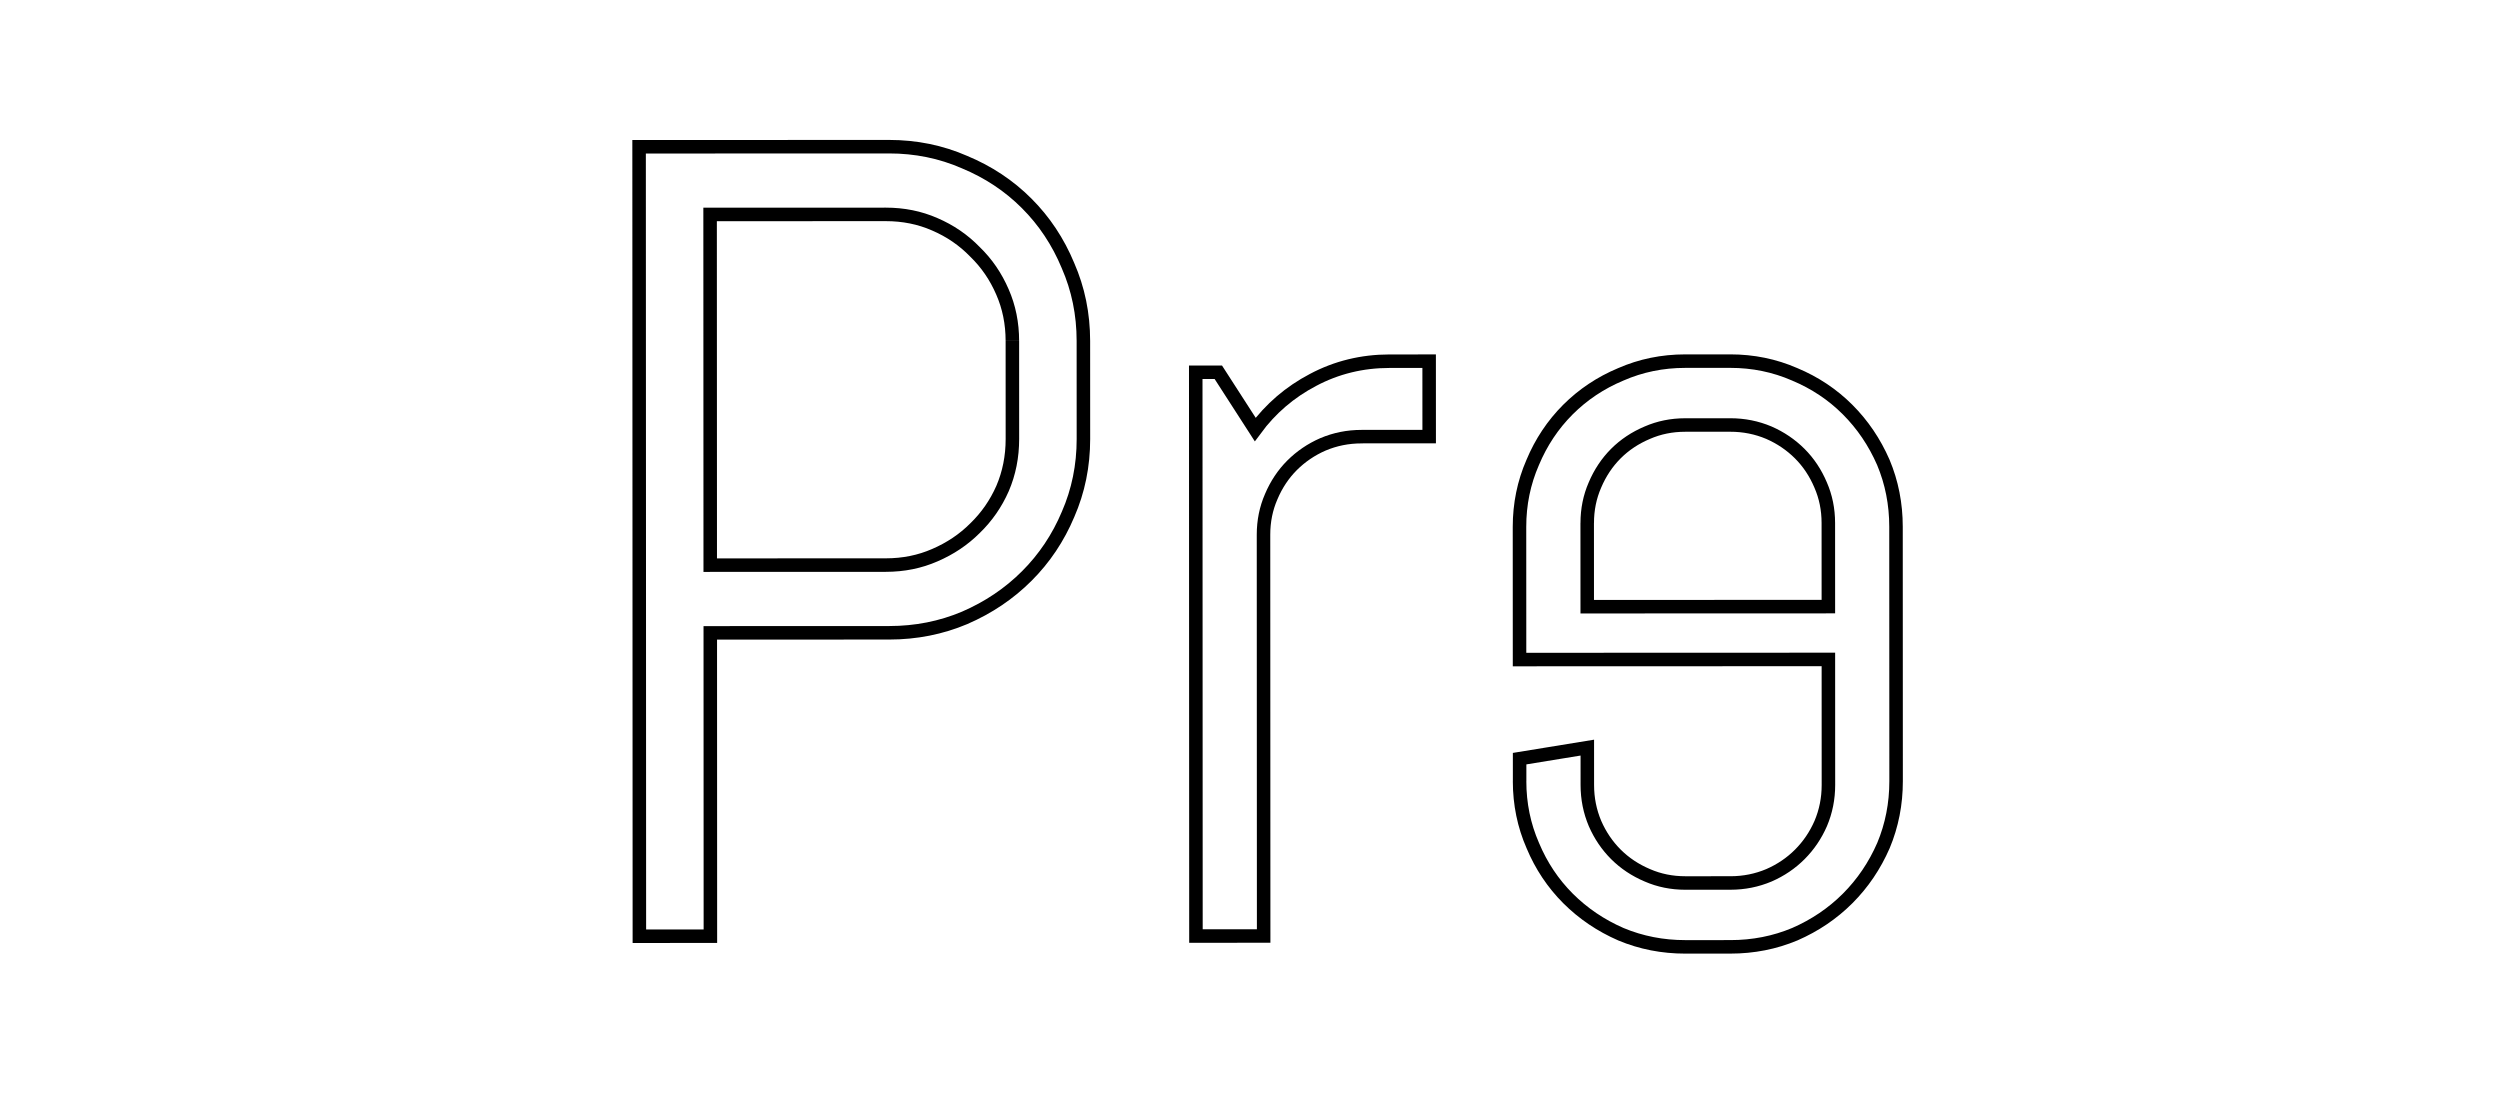 <?xml version="1.0" encoding="UTF-8" standalone="no"?>
<!-- Created with Inkscape (http://www.inkscape.org/) -->

<svg
   xmlns:osb="http://www.openswatchbook.org/uri/2009/osb"
   xmlns:dc="http://purl.org/dc/elements/1.1/"
   xmlns:cc="http://creativecommons.org/ns#"
   xmlns:rdf="http://www.w3.org/1999/02/22-rdf-syntax-ns#"
   xmlns:svg="http://www.w3.org/2000/svg"
   xmlns="http://www.w3.org/2000/svg"
   xmlns:sodipodi="http://sodipodi.sourceforge.net/DTD/sodipodi-0.dtd"
   xmlns:inkscape="http://www.inkscape.org/namespaces/inkscape"
   id="svg2"
   version="1.1"
   inkscape:version="0.48.5 r10040"
   width="370.511"
   height="163.055"
   sodipodi:docname="alpha.svg">
  <defs
     id="defs6">
    <linearGradient
       id="linearGradient5286"
       osb:paint="solid">
      <stop
         style="stop-color:#101010;stop-opacity:1;"
         offset="0"
         id="stop5288" />
    </linearGradient>
    <linearGradient
       id="linearGradient5268"
       osb:paint="solid">
      <stop
         style="stop-color:#000000;stop-opacity:1;"
         offset="0"
         id="stop5270" />
    </linearGradient>
    <linearGradient
       id="linearGradient3783">
      <stop
         id="stop3785"
         offset="0"
         style="stop-color:#ffffff;stop-opacity:1;" />
      <stop
         id="stop3787"
         offset="1"
         style="stop-color:#ffffff;stop-opacity:0;" />
    </linearGradient>
    <linearGradient
       id="linearGradient3773">
      <stop
         style="stop-color:#ffffff;stop-opacity:1;"
         offset="0"
         id="stop3775" />
      <stop
         style="stop-color:#ffffff;stop-opacity:0;"
         offset="1"
         id="stop3777" />
    </linearGradient>
  </defs>
  <sodipodi:namedview
     pagecolor="#aaaaaa"
     bordercolor="#666666"
     borderopacity="1"
     objecttolerance="10"
     gridtolerance="10"
     guidetolerance="10"
     inkscape:pageopacity="0"
     inkscape:pageshadow="2"
     inkscape:window-width="1920"
     inkscape:window-height="1019"
     id="namedview4"
     showgrid="false"
     inkscape:zoom="2.6222305"
     inkscape:cx="128.51372"
     inkscape:cy="92.176401"
     inkscape:window-x="0"
     inkscape:window-y="27"
     inkscape:window-maximized="1"
     inkscape:current-layer="text3246"
     fit-margin-top="2"
     fit-margin-left="2"
     fit-margin-right="2"
     fit-margin-bottom="2" />
  <g
     id="text3032"
     style="font-size:84.72px;font-style:normal;font-weight:normal;line-height:125%;letter-spacing:0px;word-spacing:0px;fill:#ff0000;fill-opacity:1;stroke:#ffffff;stroke-width:1.022;stroke-opacity:1;font-family:Sans"
     transform="matrix(0.823,-0.617,0.617,0.823,-145.07,-245.041)">
    <g
       id="text3050"
       style="font-size:85.832px;font-style:normal;font-variant:normal;font-weight:normal;font-stretch:normal;line-height:125%;letter-spacing:0px;word-spacing:0px;fill:#ff0000;fill-opacity:1;stroke:#ffffff;stroke-opacity:1;font-family:Abel;-inkscape-font-specification:Abel"
       transform="matrix(0.908,-0.085,0.085,0.908,0.735,32.608)">
      <g
         transform="matrix(4.355,3.947,-3.947,4.355,494.049,-1388.316)"
         style="font-size:40px;fill:#ff0000;stroke:#ffffff;stroke-opacity:1;font-family:Abel;-inkscape-font-specification:Abel"
         id="text3246">
        <path
           inkscape:connector-curvature="0"
           id="path3031"
           style="font-size:30.307px;font-style:normal;font-variant:normal;font-weight:normal;font-stretch:normal;line-height:125%;letter-spacing:0px;word-spacing:0px;fill:none;fill-opacity:1;stroke:#000000;font-family:abel;-inkscape-font-specification:abel;stroke-opacity:1;stroke-width:0.363;stroke-miterlimit:4;stroke-dasharray:none"
           d="m 148,282.948 c -10e-6,0.72 -0.138,1.396 -0.414,2.027 -0.266,0.631 -0.636,1.184 -1.11,1.657 -0.474,0.474 -1.031,0.848 -1.672,1.125 -0.631,0.266 -1.307,0.4 -2.027,0.4 l -4.809,0 0,8.154 -1.909,0 0,-21.221 6.718,0 c 0.72,2e-5 1.396,0.138 2.027,0.414 0.641,0.266 1.199,0.636 1.672,1.11 0.474,0.474 0.844,1.031 1.11,1.672 0.276,0.631 0.414,1.307 0.414,2.027 l 0,2.634 0,0 m -1.909,-2.634 c -2e-5,-0.474 -0.089,-0.913 -0.266,-1.317 -0.178,-0.414 -0.424,-0.774 -0.74,-1.08 -0.306,-0.316 -0.666,-0.562 -1.08,-0.74 -0.405,-0.178 -0.844,-0.266 -1.317,-0.266 l -4.721,0 0,9.427 4.721,0 c 0.474,10e-6 0.913,-0.089 1.317,-0.266 0.414,-0.178 0.774,-0.419 1.08,-0.725 0.316,-0.306 0.562,-0.661 0.74,-1.065 0.178,-0.414 0.266,-0.858 0.266,-1.332 l 0,-2.634" />
        <path
           inkscape:connector-curvature="0"
           id="path3033"
           style="font-size:30.307px;font-style:normal;font-variant:normal;font-weight:normal;font-stretch:normal;line-height:125%;letter-spacing:0px;word-spacing:0px;fill:none;fill-opacity:1;stroke:#000000;font-family:abel;-inkscape-font-specification:abel;stroke-opacity:1;stroke-width:0.363;stroke-miterlimit:4;stroke-dasharray:none"
           d="m 155.474,282.889 c -0.365,10e-6 -0.71,0.069 -1.036,0.207 -0.316,0.138 -0.592,0.326 -0.829,0.562 -0.237,0.237 -0.424,0.518 -0.562,0.844 -0.138,0.316 -0.207,0.656 -0.207,1.021 l 0,10.788 -1.82,0 0,-15.154 0.607,0 0.991,1.539 c 0.414,-0.562 0.932,-1.006 1.554,-1.332 0.631,-0.335 1.317,-0.503 2.057,-0.503 l 1.065,0 0,2.027 -1.82,0" />
        <path
           inkscape:connector-curvature="0"
           id="path3035"
           style="font-size:30.307px;font-style:normal;font-variant:normal;font-weight:normal;font-stretch:normal;line-height:125%;letter-spacing:0px;word-spacing:0px;fill:none;fill-opacity:1;stroke:#000000;font-family:abel;-inkscape-font-specification:abel;stroke-opacity:1;stroke-width:0.363;stroke-miterlimit:4;stroke-dasharray:none"
           d="m 159.721,292.153 c 1e-5,0.612 0.118,1.189 0.355,1.731 0.227,0.543 0.543,1.016 0.947,1.421 0.405,0.404 0.878,0.725 1.421,0.962 0.543,0.227 1.12,0.34 1.731,0.34 l 1.213,0 c 0.612,0 1.189,-0.113 1.731,-0.34 0.543,-0.237 1.016,-0.557 1.421,-0.962 0.404,-0.404 0.725,-0.878 0.962,-1.421 0.227,-0.543 0.34,-1.12 0.34,-1.731 l 0,-6.837 c 1e-5,-0.612 -0.113,-1.189 -0.34,-1.731 -0.237,-0.543 -0.557,-1.016 -0.962,-1.421 -0.404,-0.404 -0.878,-0.72 -1.421,-0.947 -0.543,-0.237 -1.12,-0.355 -1.731,-0.355 l -1.213,0 c -0.612,2e-5 -1.189,0.118 -1.731,0.355 -0.543,0.227 -1.016,0.543 -1.421,0.947 -0.404,0.405 -0.72,0.878 -0.947,1.421 -0.237,0.543 -0.355,1.12 -0.355,1.731 l 0,3.566 8.302,0 0,3.374 c 0,0.365 -0.069,0.71 -0.207,1.036 -0.138,0.316 -0.326,0.592 -0.562,0.829 -0.237,0.237 -0.513,0.424 -0.829,0.562 -0.326,0.138 -0.671,0.207 -1.036,0.207 l -1.213,0 c -0.365,0 -0.705,-0.069 -1.021,-0.207 -0.326,-0.138 -0.607,-0.326 -0.844,-0.562 -0.237,-0.237 -0.424,-0.513 -0.562,-0.829 -0.138,-0.326 -0.207,-0.671 -0.207,-1.036 l 0,-1.006 -1.82,0.296 0,0.607 0,0 m 1.82,-6.94 c 1e-5,-0.365 0.069,-0.705 0.207,-1.021 0.138,-0.326 0.326,-0.607 0.562,-0.844 0.237,-0.237 0.518,-0.424 0.844,-0.562 0.316,-0.138 0.656,-0.207 1.021,-0.207 l 1.213,0 c 0.365,2e-5 0.71,0.069 1.036,0.207 0.316,0.138 0.592,0.326 0.829,0.562 0.237,0.237 0.424,0.518 0.562,0.844 0.138,0.316 0.207,0.656 0.207,1.021 l 0,2.249 -6.482,0 0,-2.249" />
      </g>
    </g>
  </g>
</svg>
